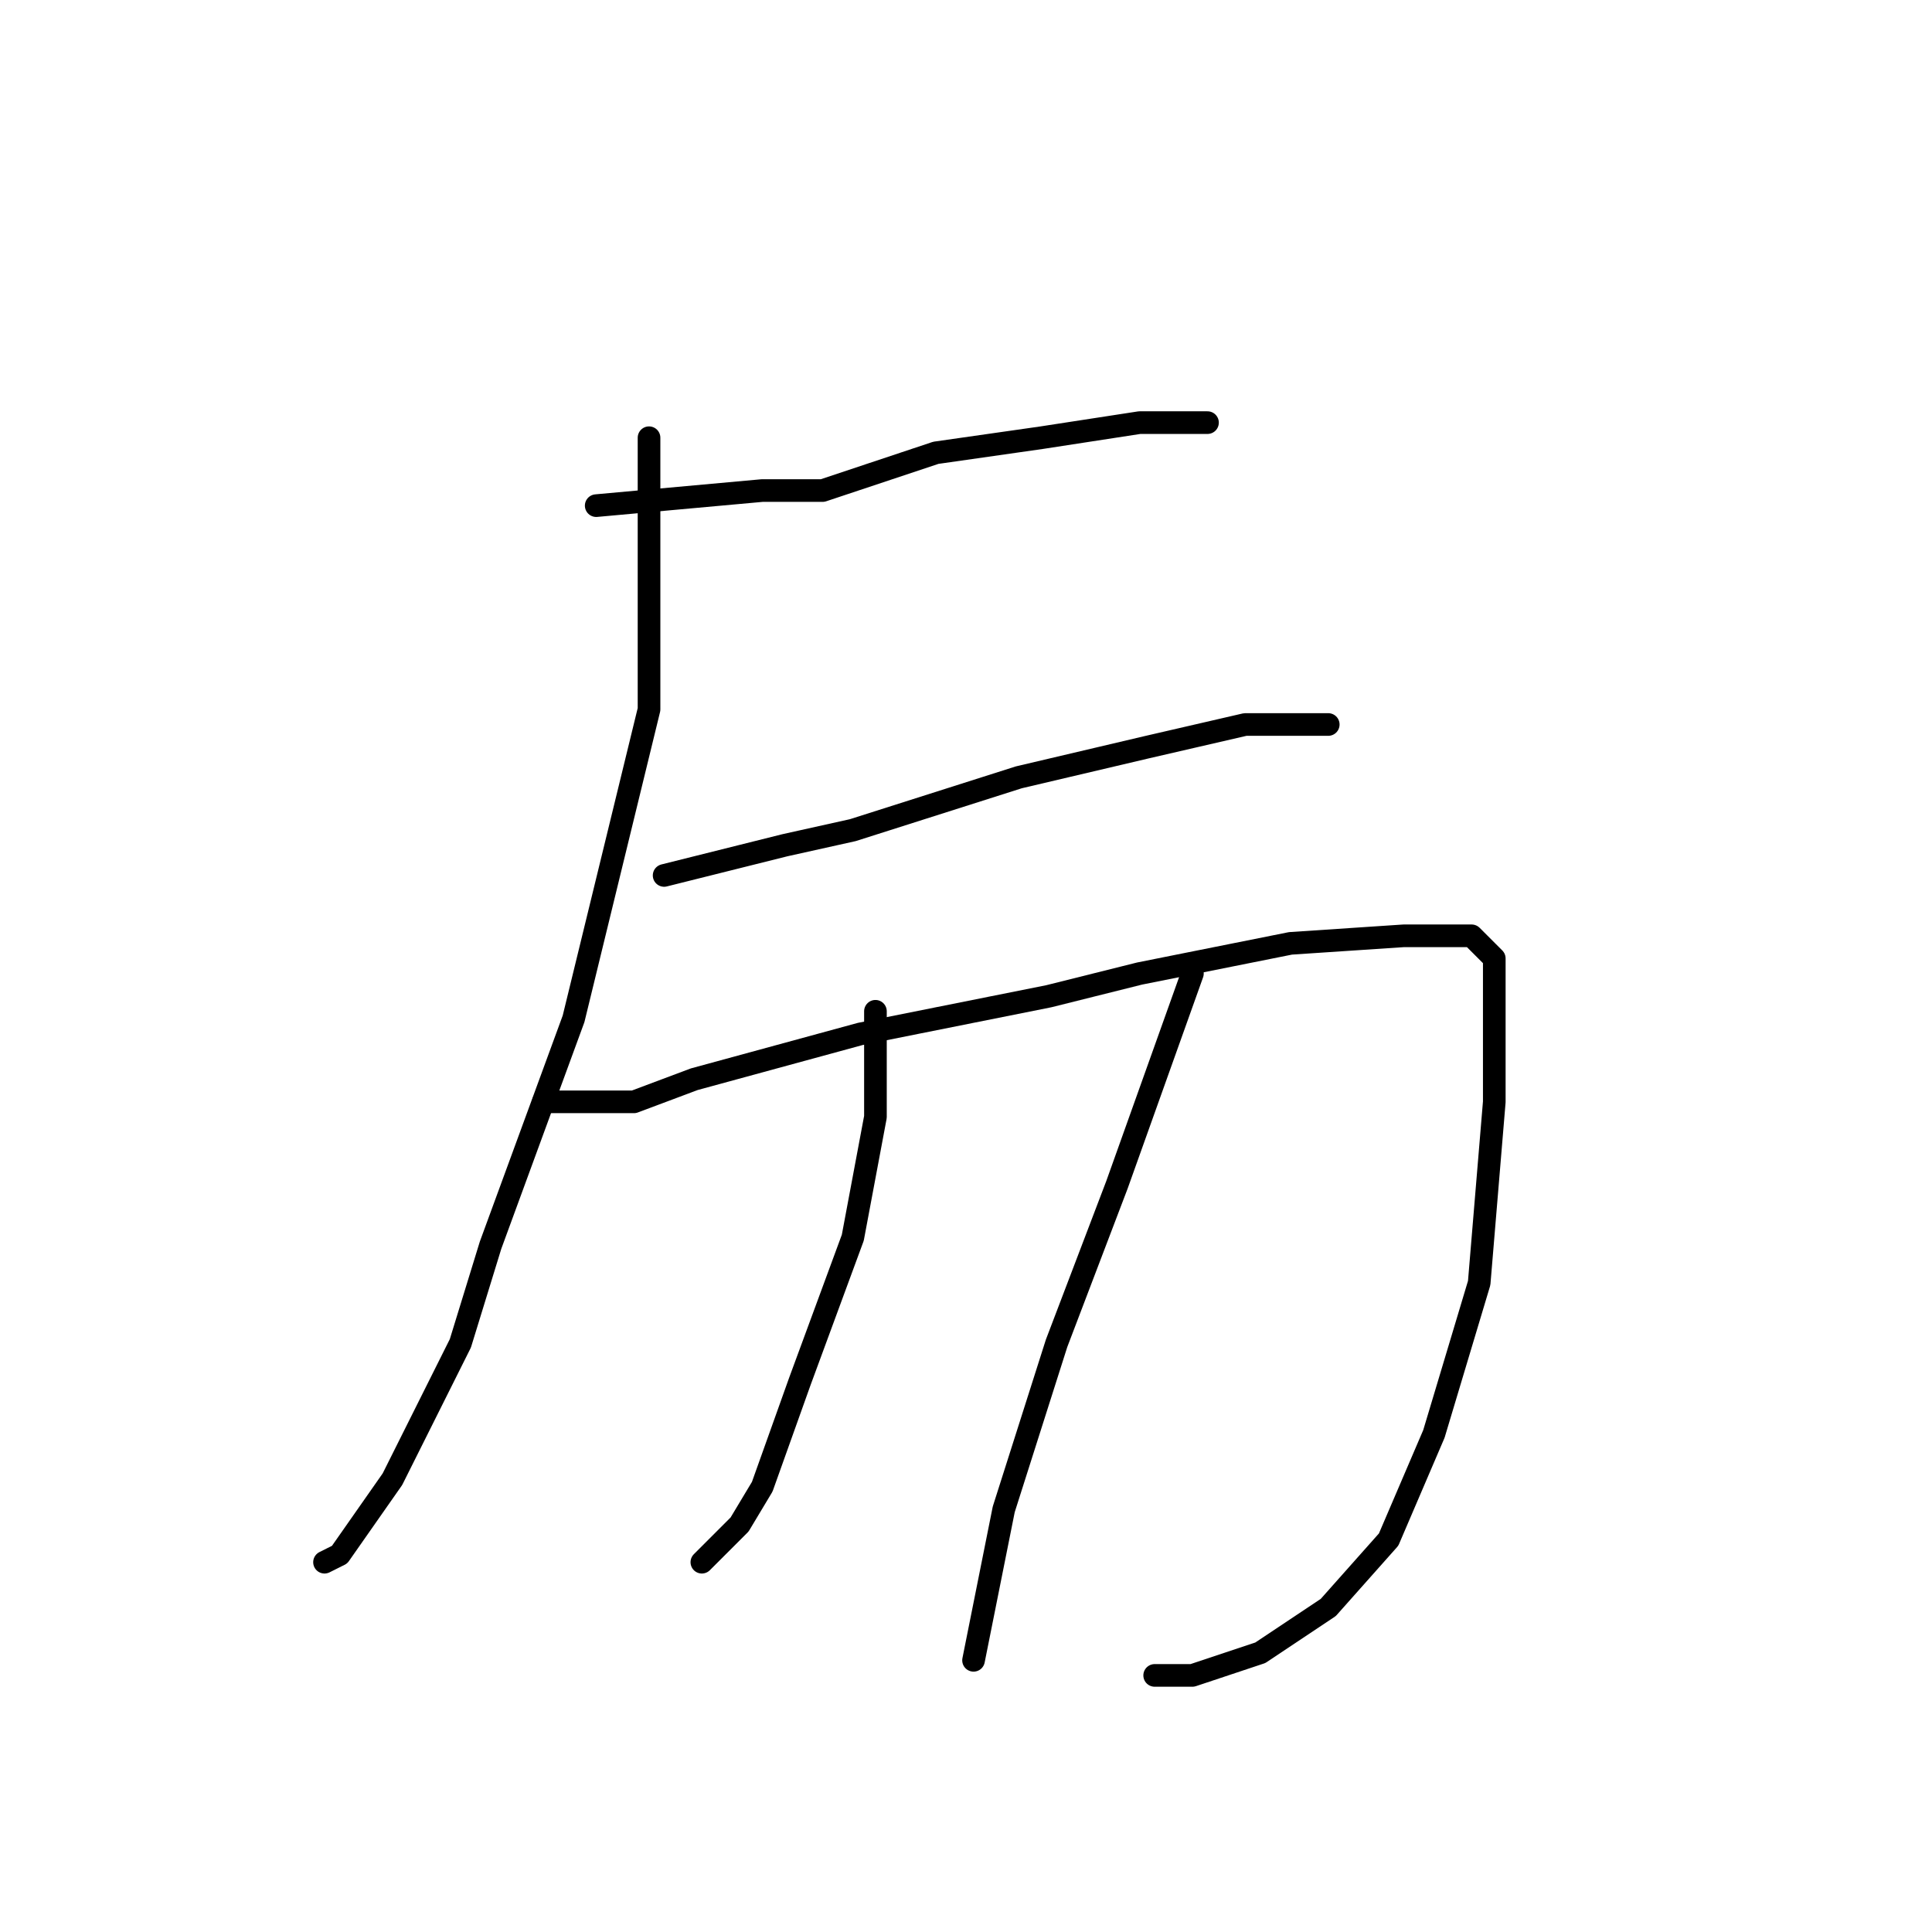 <?xml version="1.0" standalone="no"?>
    <svg width="256" height="256" xmlns="http://www.w3.org/2000/svg" version="1.1">
    <polyline stroke="black" stroke-width="3" stroke-linecap="round" fill="transparent" stroke-linejoin="round" points="79 67 90 66 101 65 109 65 124 60 138 58 151 56 158 56 160 56 160 56 " />
        <polyline stroke="black" stroke-width="3" stroke-linecap="round" fill="transparent" stroke-linejoin="round" points="86 58 86 76 86 94 76 135 65 165 61 178 52 196 45 206 43 207 43 207 " />
        <polyline stroke="black" stroke-width="3" stroke-linecap="round" fill="transparent" stroke-linejoin="round" points="88 116 96 114 104 112 113 110 135 103 152 99 165 96 174 96 176 96 176 96 " />
        <polyline stroke="black" stroke-width="3" stroke-linecap="round" fill="transparent" stroke-linejoin="round" points="72 146 78 146 84 146 92 143 114 137 139 132 151 129 171 125 186 124 195 124 198 127 198 146 196 170 190 190 184 204 176 213 167 219 158 222 153 222 153 222 " />
        <polyline stroke="black" stroke-width="3" stroke-linecap="round" fill="transparent" stroke-linejoin="round" points="116 134 116 141 116 148 113 164 106 183 101 197 98 202 93 207 93 207 " />
        <polyline stroke="black" stroke-width="3" stroke-linecap="round" fill="transparent" stroke-linejoin="round" points="158 129 153 143 148 157 140 178 133 200 129 220 129 220 " />
        </svg>